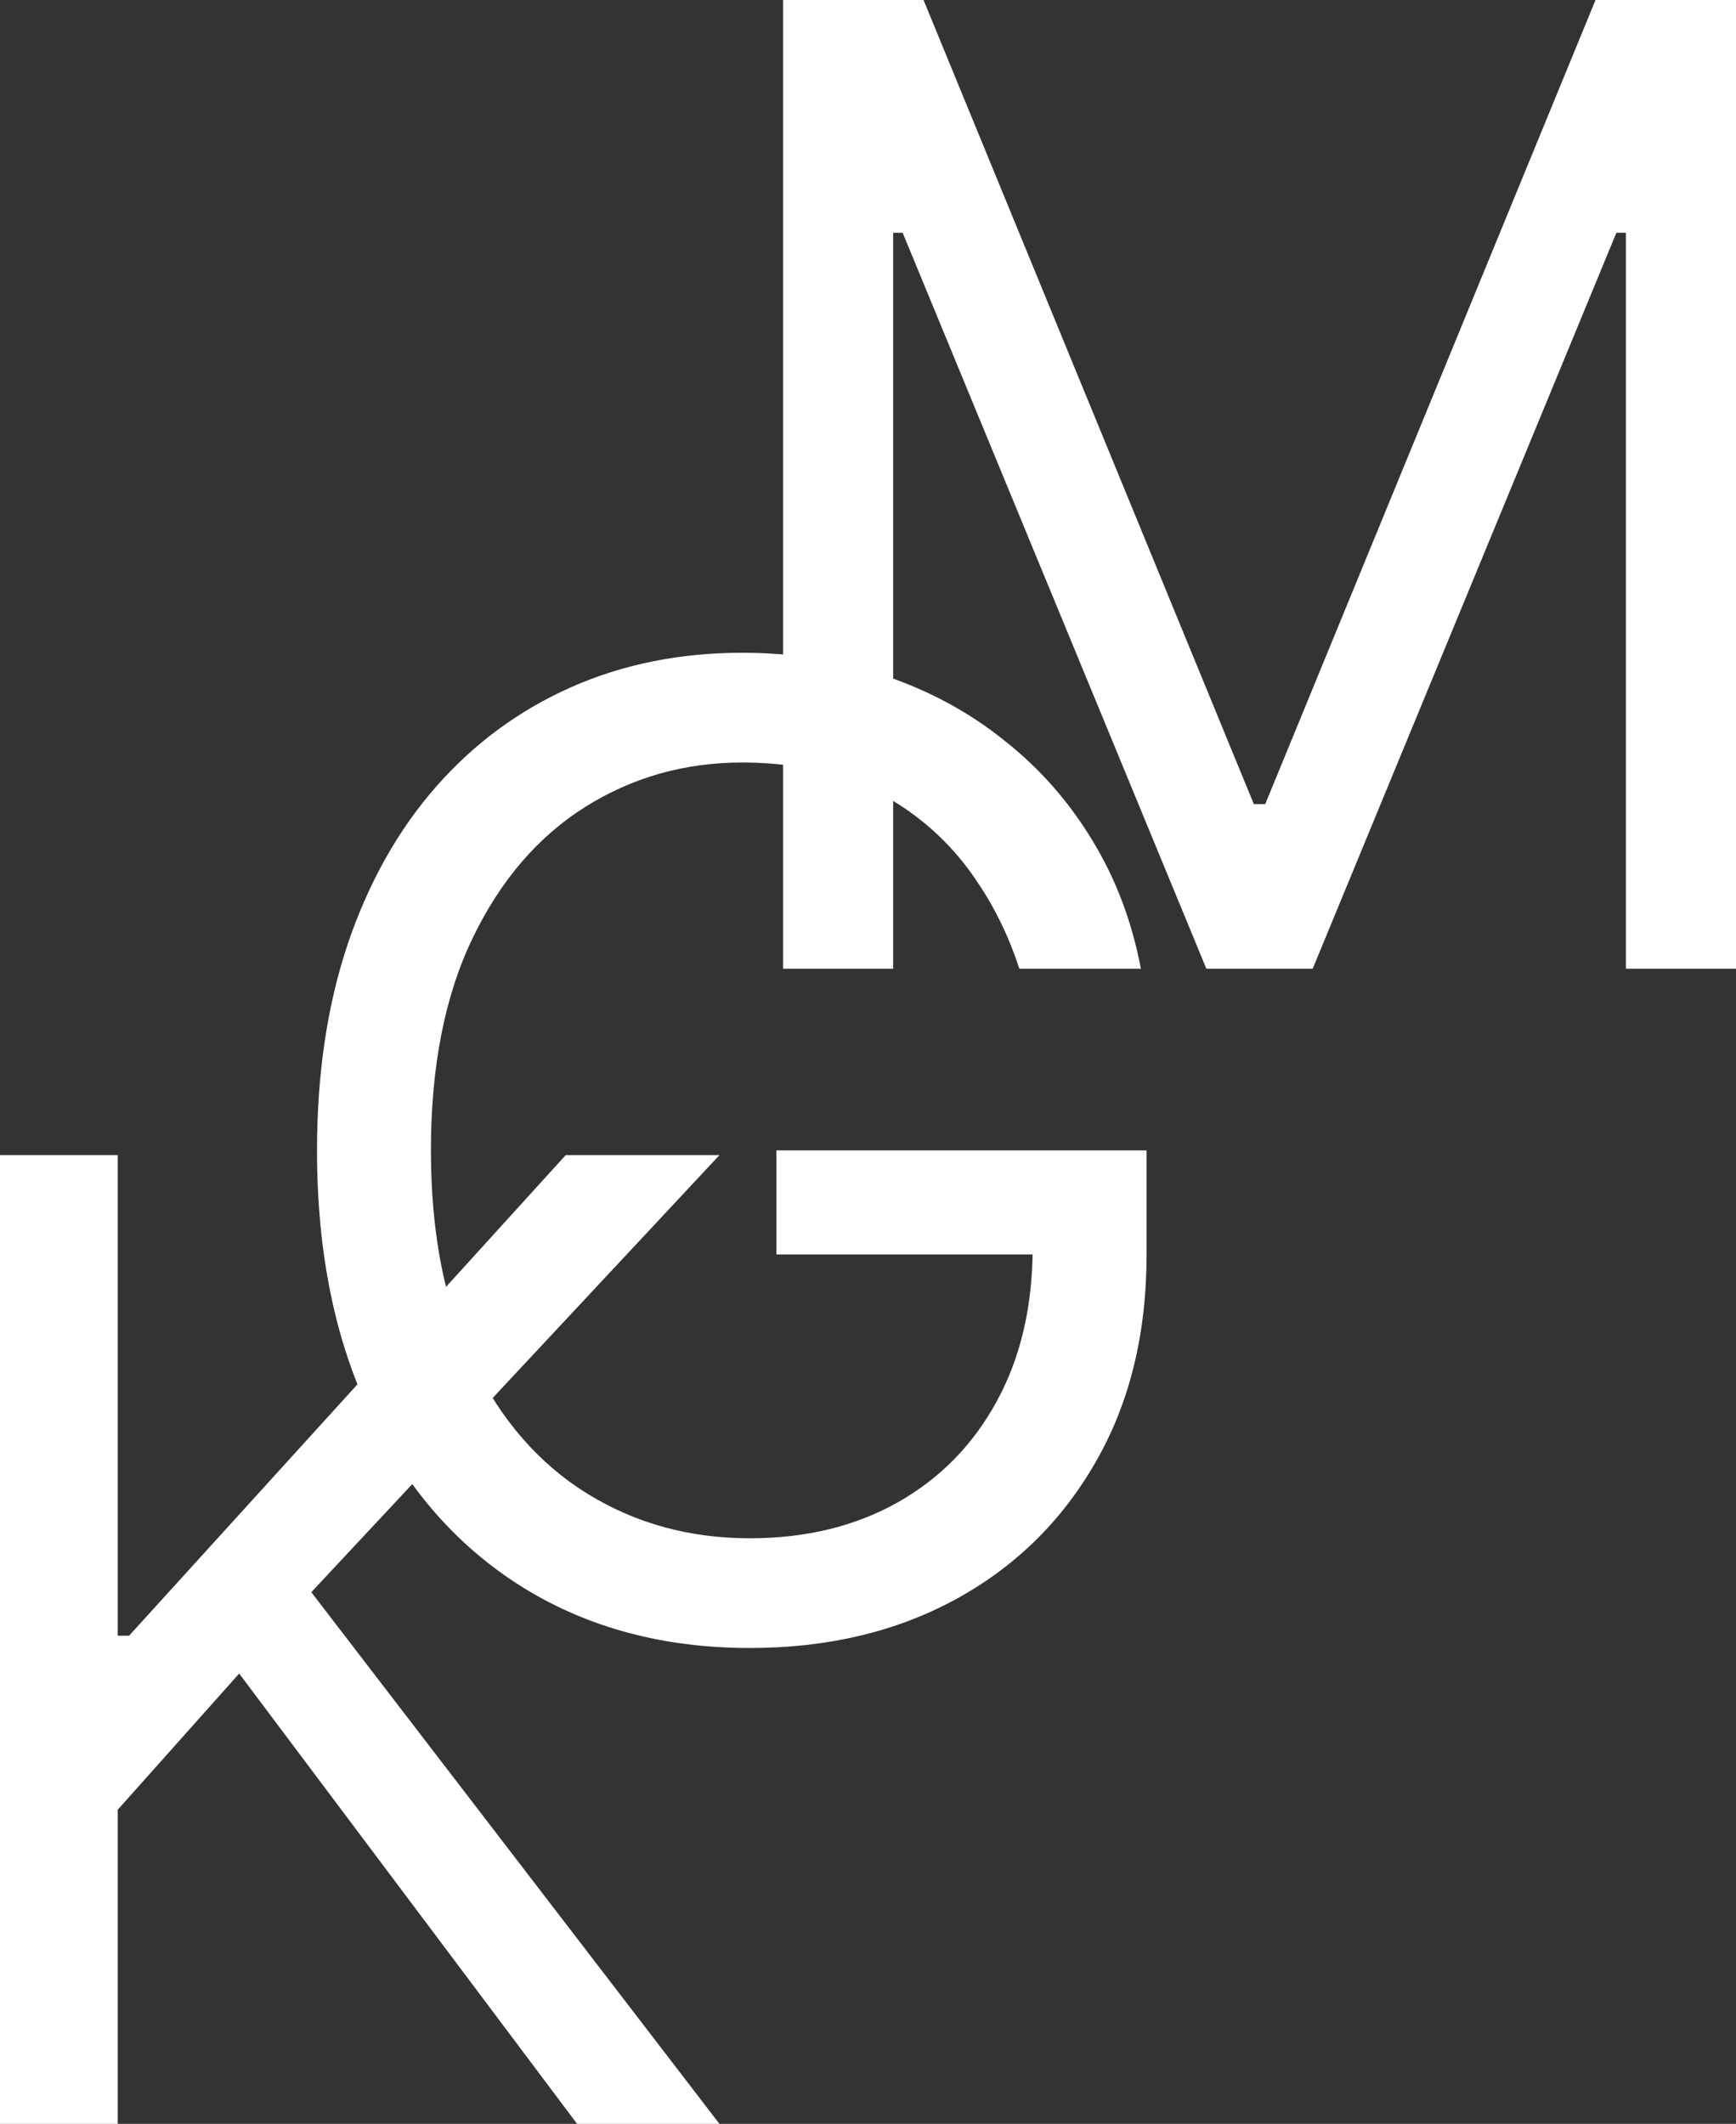 <svg width="85" height="104" viewBox="0 0 85 104" fill="none" xmlns="http://www.w3.org/2000/svg">
<rect x="0" y="0" width="85" height="104" fill="#333333" stroke="none"/>
<path d="M0 104V56.563H5.763V80.096H6.32L27.698 56.563H35.227L15.243 77.965L35.227 104H28.256L11.711 81.949L5.763 88.62V104H0Z" fill="white"/>
<path d="M49.913 47.437C49.401 45.877 48.727 44.48 47.891 43.245C47.07 41.994 46.086 40.928 44.94 40.048C43.809 39.168 42.523 38.496 41.083 38.033C39.642 37.57 38.062 37.338 36.342 37.338C33.523 37.338 30.959 38.064 28.651 39.515C26.343 40.967 24.507 43.106 23.144 45.931C21.781 48.757 21.099 52.224 21.099 56.331C21.099 60.439 21.788 63.906 23.167 66.731C24.546 69.557 26.412 71.696 28.767 73.147C31.122 74.599 33.771 75.325 36.714 75.325C39.441 75.325 41.842 74.746 43.917 73.588C46.009 72.414 47.635 70.762 48.797 68.631C49.974 66.484 50.563 63.96 50.563 61.057L52.329 61.427H38.015V56.331H56.14V61.427C56.14 65.334 55.303 68.731 53.63 71.619C51.973 74.506 49.68 76.745 46.752 78.336C43.84 79.911 40.494 80.698 36.714 80.698C32.501 80.698 28.798 79.71 25.607 77.734C22.431 75.757 19.953 72.947 18.171 69.302C16.405 65.658 15.522 61.334 15.522 56.331C15.522 52.579 16.026 49.205 17.032 46.209C18.055 43.198 19.496 40.635 21.355 38.519C23.213 36.404 25.413 34.782 27.954 33.655C30.494 32.528 33.291 31.964 36.342 31.964C38.852 31.964 41.191 32.343 43.36 33.099C45.544 33.84 47.488 34.898 49.192 36.273C50.912 37.632 52.345 39.261 53.491 41.16C54.637 43.044 55.427 45.136 55.861 47.437H49.913Z" fill="white"/>
<path d="M38.341 0H45.219L61.392 39.376H61.949L78.122 0H85V47.437H79.609V11.396H79.144L64.273 47.437H59.068L44.196 11.396H43.731V47.437H38.341V0Z" fill="white"/>
</svg>
